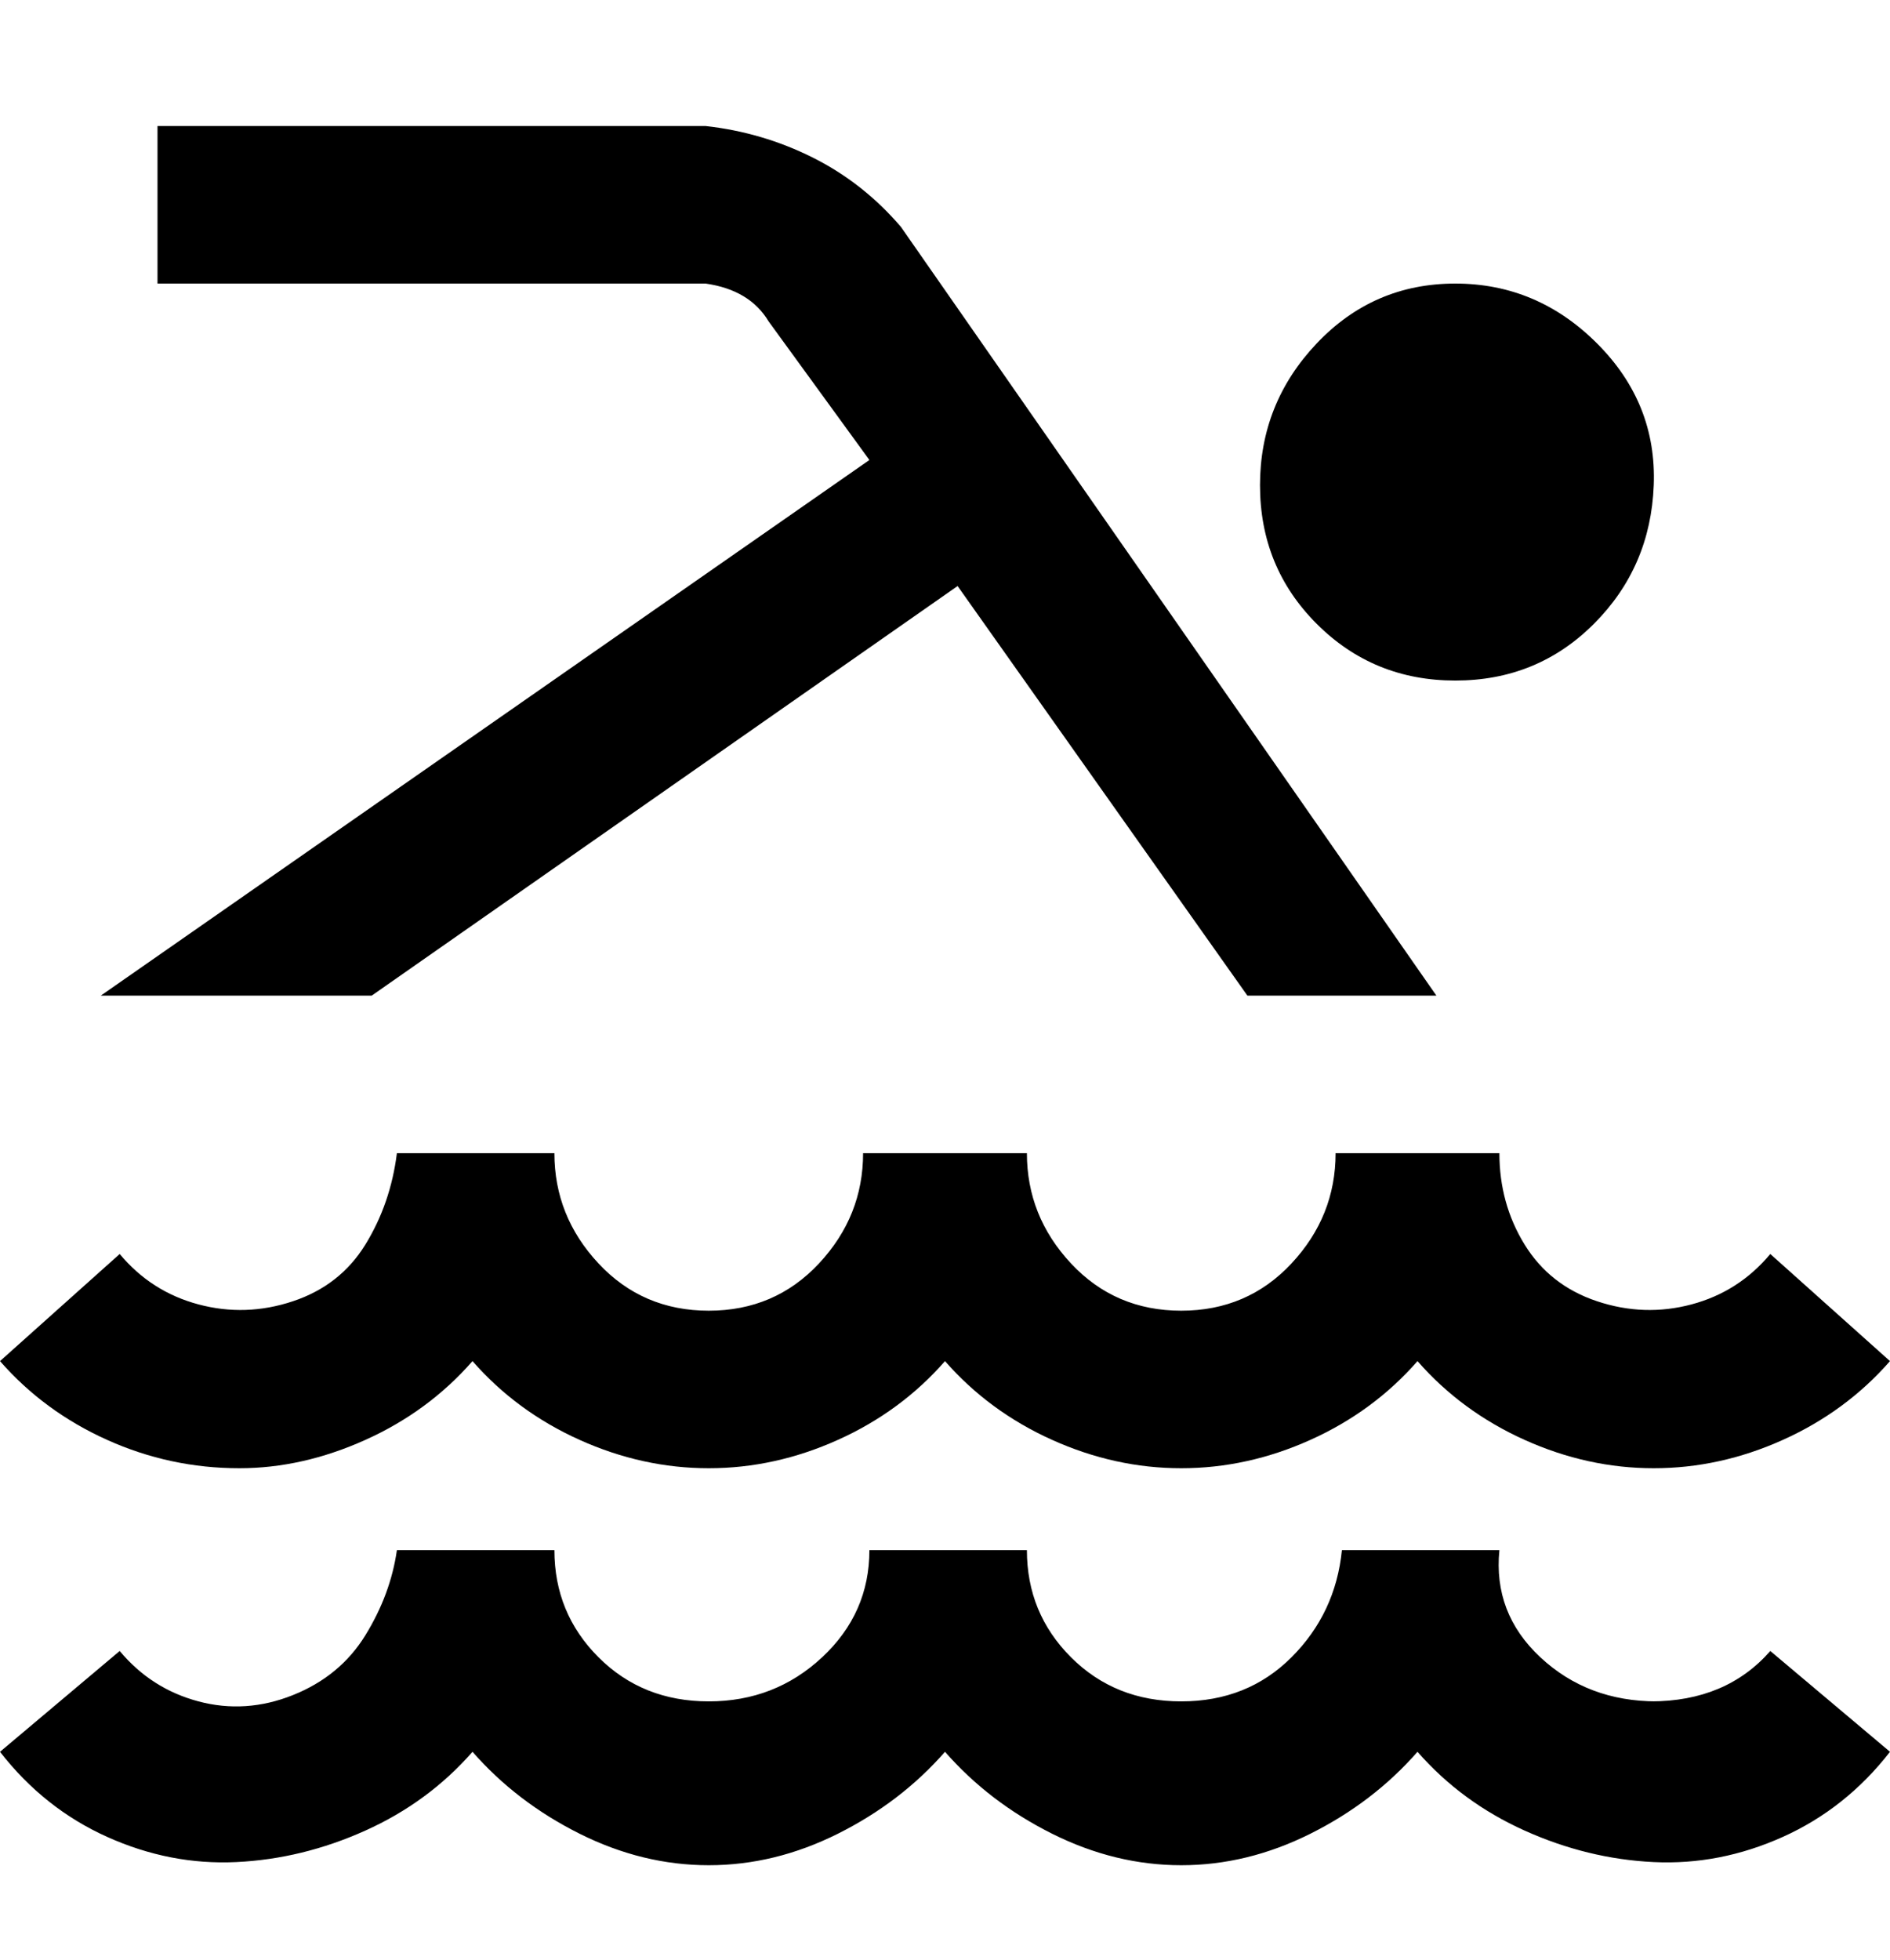 <svg viewBox="0 0 300 311" xmlns="http://www.w3.org/2000/svg"><path d="M38 233q-11 0-21-4.5T0 216l19-17q5 6 12.5 8t15-.5q7.5-2.5 11.5-9t5-14.5h25q0 10 7 17.5t17.5 7.5q10.5 0 17.5-7.5t7-17.5h26q0 10 7 17.5t17.5 7.5q10.5 0 17.5-7.5t7-17.5h26q0 8 4 14.5t11.5 9q7.5 2.5 15 .5t12.5-8l19 17q-7 8-17 12.5t-20.5 4.5q-10.5 0-20.5-4.5T225 216q-7 8-17 12.5t-20.5 4.5q-10.5 0-20.5-4.5T150 216q-7 8-17 12.5t-20.5 4.5q-10.5 0-20.5-4.5T75 216q-7 8-17 12.5T38 233zm225 37q-11 0-18.5-7t-6.5-17h-25q-1 10-8 17t-17.5 7q-10.5 0-17.5-7t-7-17h-25q0 10-7.5 17t-18 7q-10.5 0-17.5-7t-7-17H63q-1 7-5 13.5T46.5 269q-7.5 3-15 1T19 262L0 278q7 9 17 13.5t20.5 4q10.5-.5 20.5-5T75 278q7 8 17 13t20.5 5q10.5 0 20.5-5t17-13q7 8 17 13t20.5 5q10.5 0 20.5-5t17-13q7 8 17 12.5t20.5 5q10.5.5 20.5-4t17-13.5l-19-16q-7 8-19 8h1zM59 158l93-65 46 65h30L143 36q-6-7-14-11t-17-5H25v25h87q7 1 10 6l16 22-122 85h43zm172-50q13 0 22-9t9.5-22q.5-13-9-22.5T231 45q-13 0-22 9.5T200 77q0 13 9 22t22 9z"/></svg>